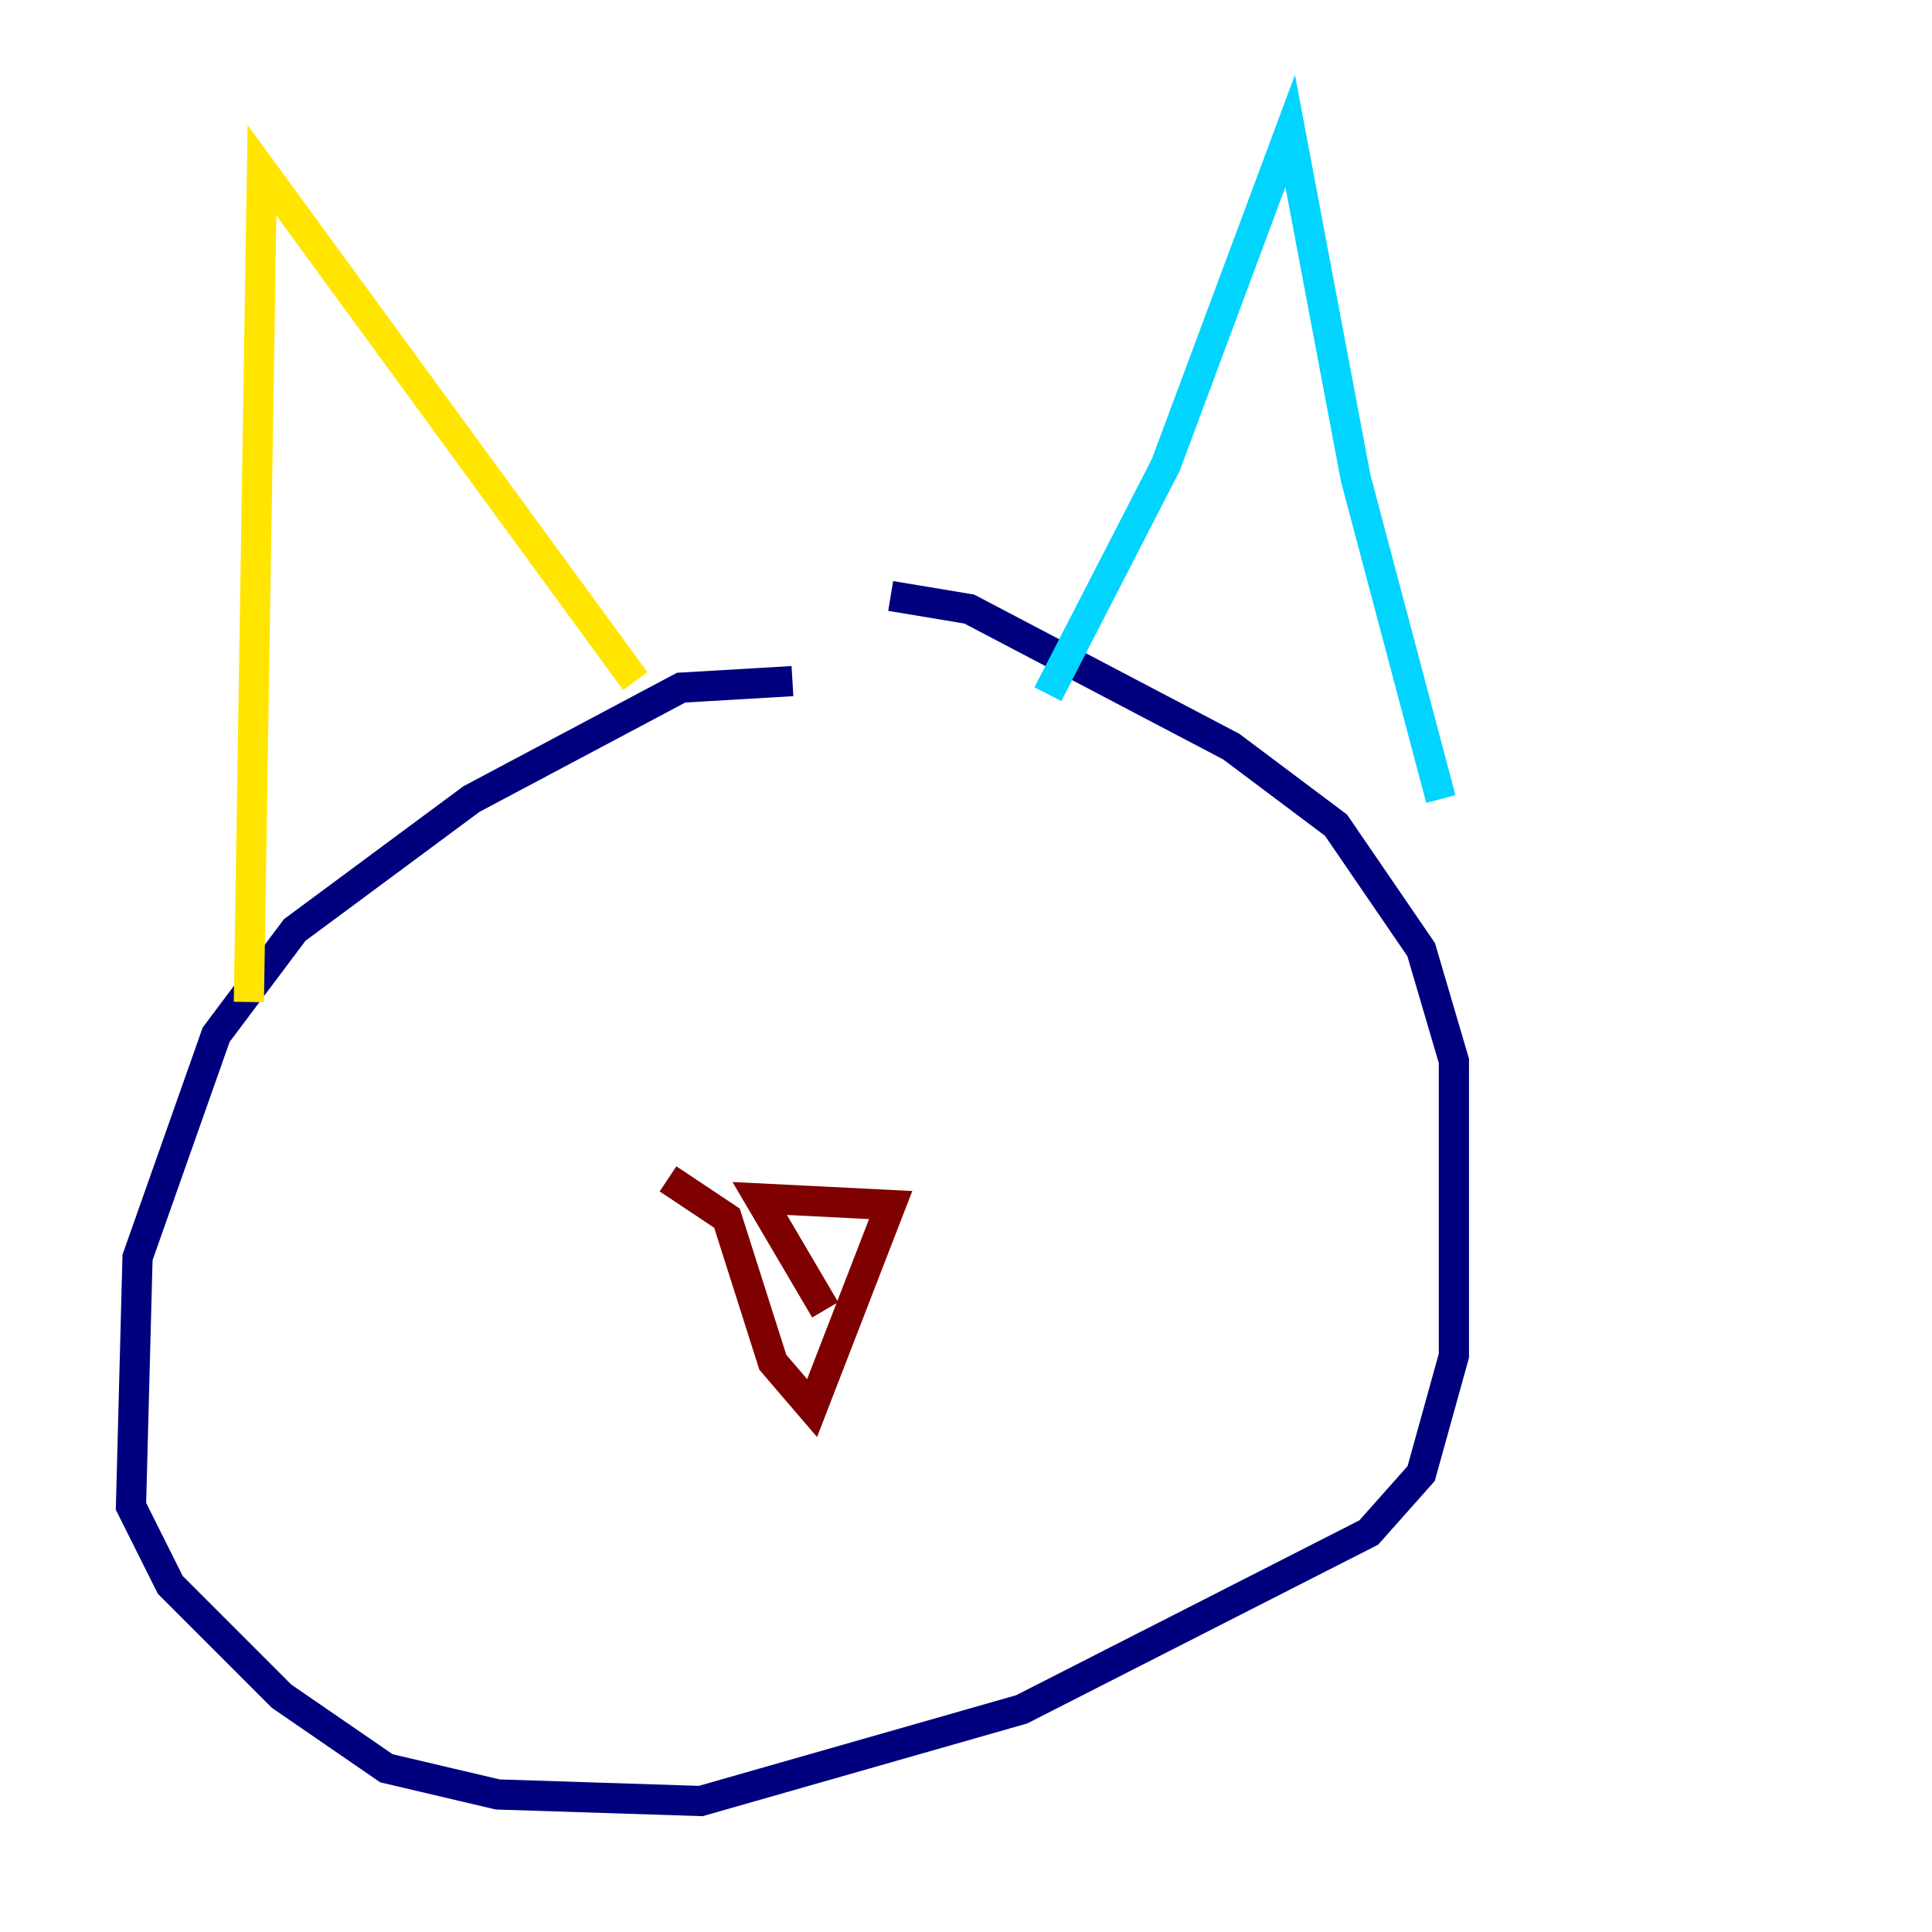 <?xml version="1.0" encoding="utf-8" ?>
<svg baseProfile="tiny" height="128" version="1.2" viewBox="0,0,128,128" width="128" xmlns="http://www.w3.org/2000/svg" xmlns:ev="http://www.w3.org/2001/xml-events" xmlns:xlink="http://www.w3.org/1999/xlink"><defs /><polyline fill="none" points="52.502,45.125 45.125,45.559 31.241,52.936 19.525,61.614 14.319,68.556 9.112,83.308 8.678,99.797 11.281,105.003 18.658,112.38 25.6,117.153 32.976,118.888 46.427,119.322 67.688,113.248 90.685,101.532 94.156,97.627 96.325,89.817 96.325,70.291 94.156,62.915 88.515,54.671 81.573,49.464 64.217,40.352 59.01,39.485" stroke="#00007f" stroke-width="2" /><polyline fill="none" points="69.424,45.993 77.234,30.807 85.478,8.678 89.817,31.675 95.458,52.936" stroke="#00d4ff" stroke-width="2" /><polyline fill="none" points="42.088,45.125 17.356,11.281 16.488,66.386" stroke="#ffe500" stroke-width="2" /><polyline fill="none" points="44.258,78.102 48.163,80.705 51.2,90.251 53.803,93.288 59.01,79.837 50.332,79.403 54.671,86.78" stroke="#7f0000" stroke-width="2" /></svg>
